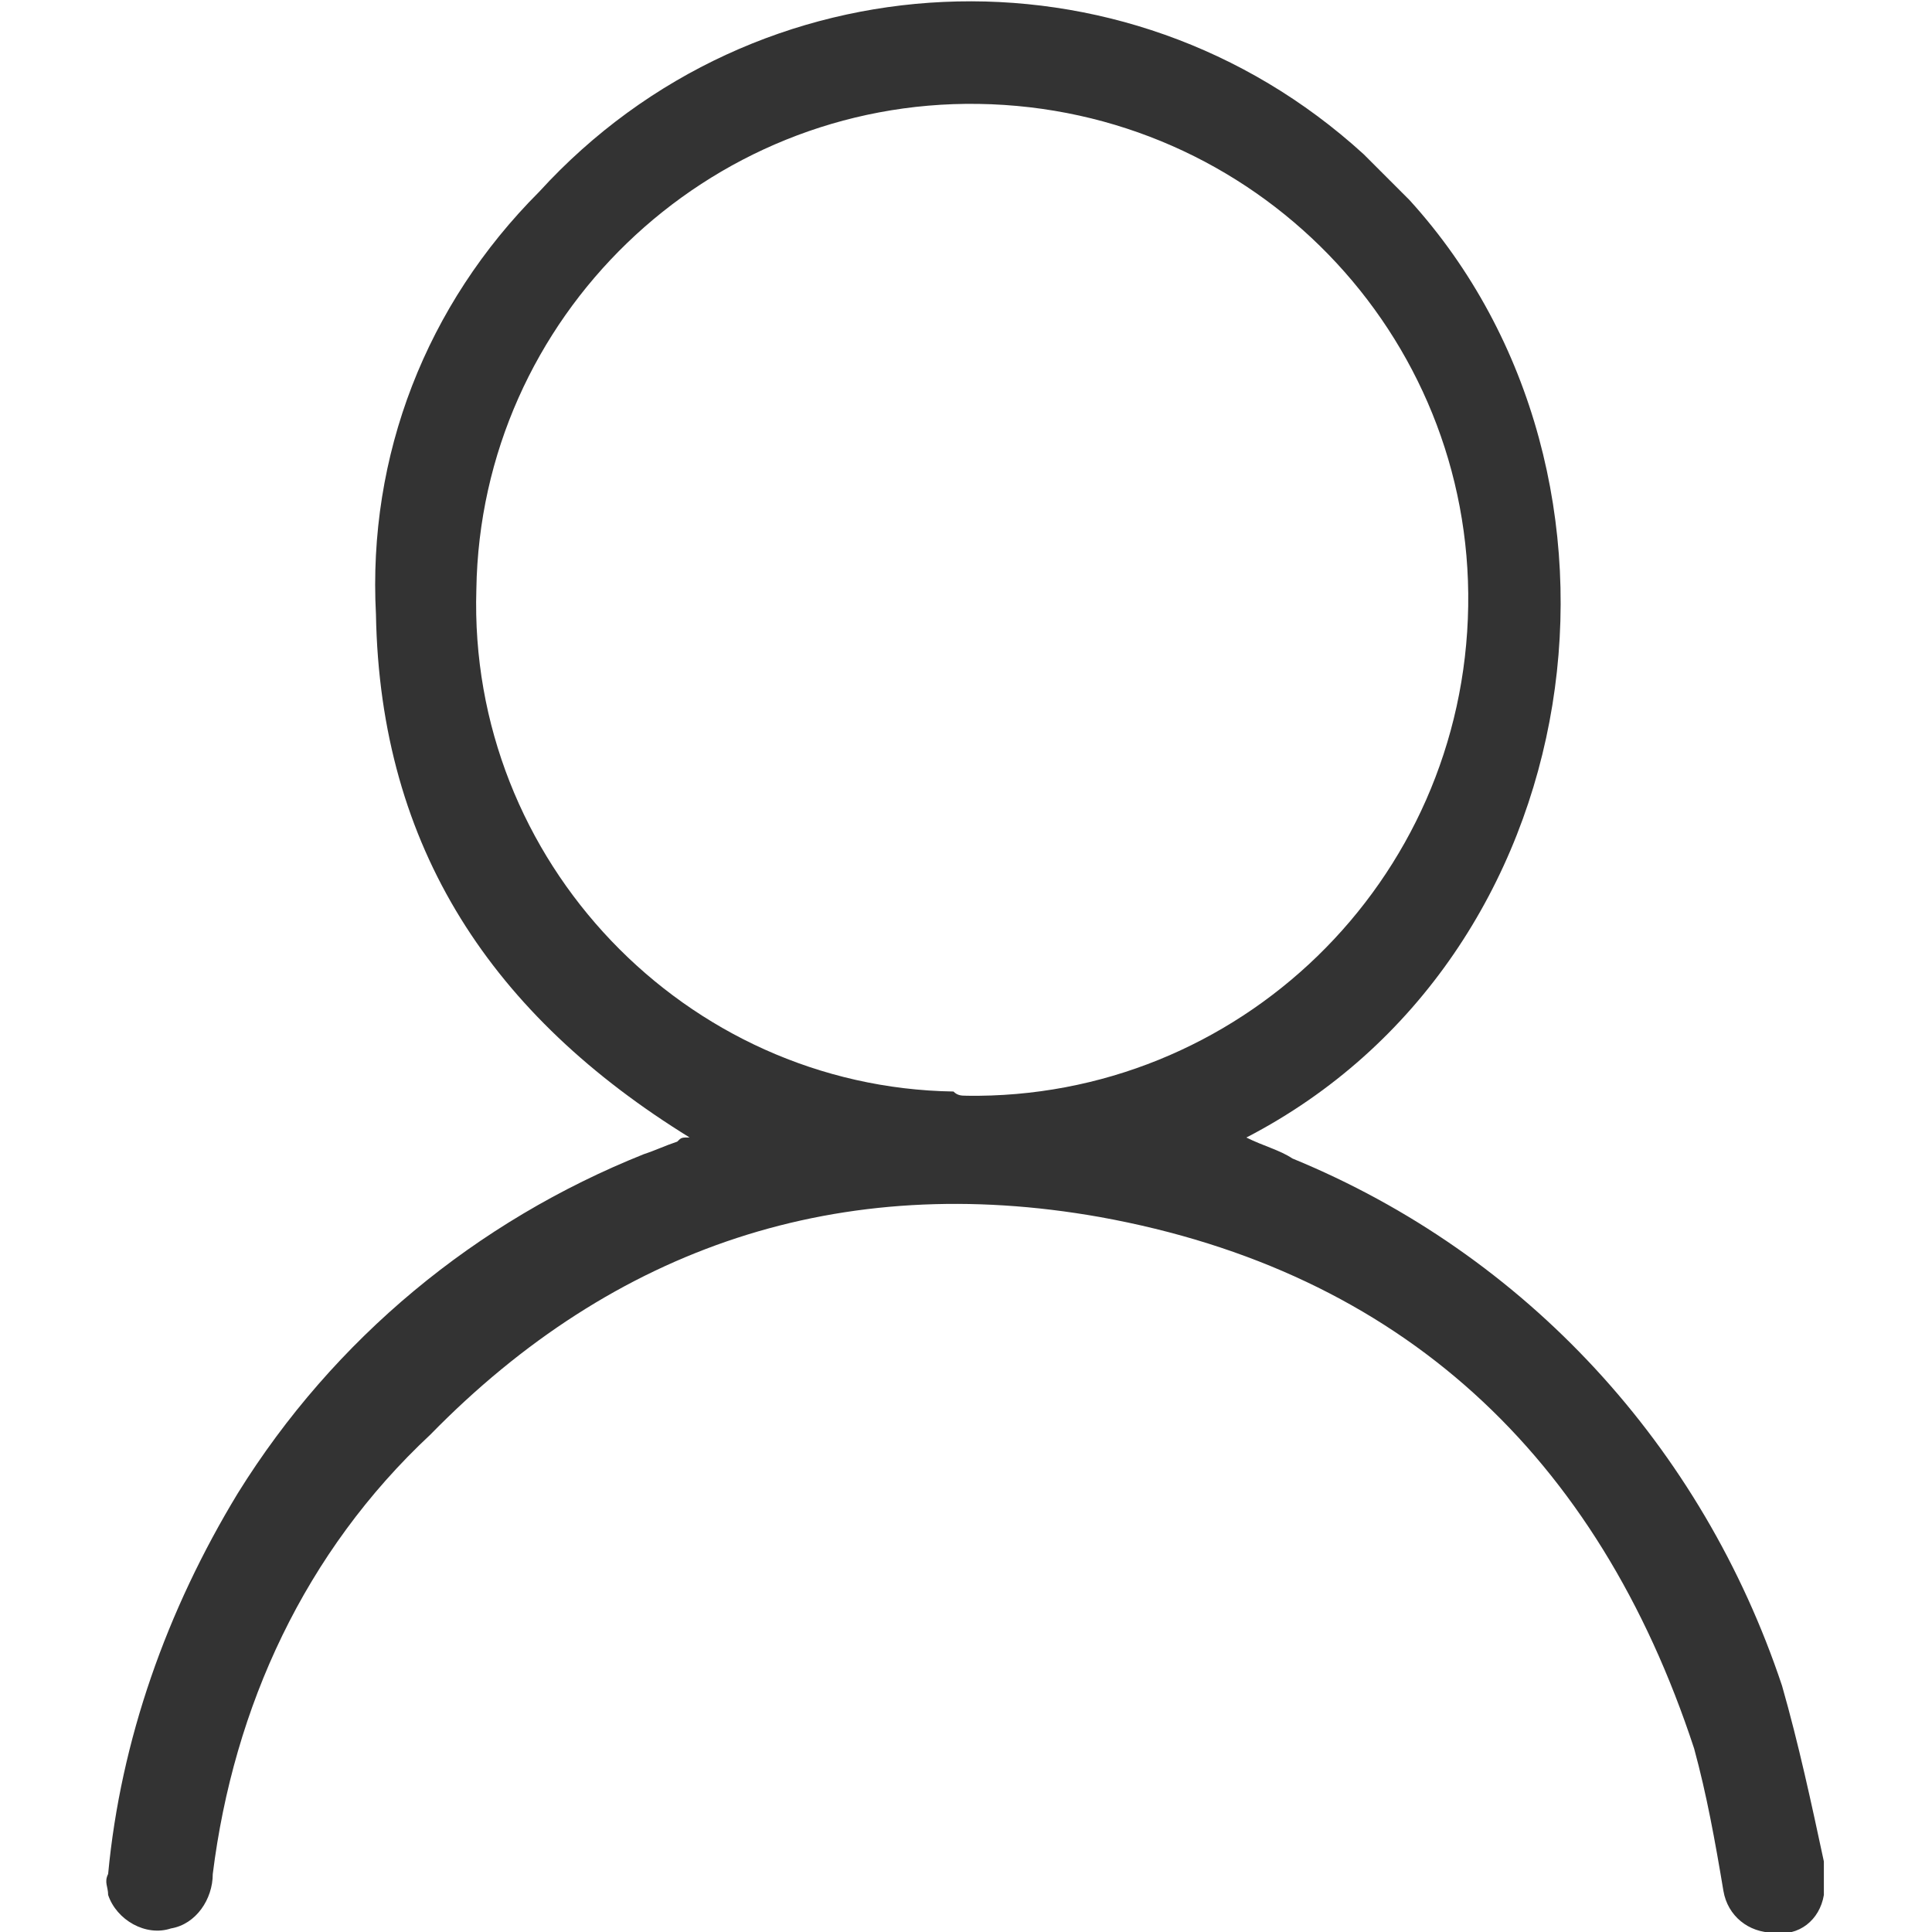 <!-- Generated by IcoMoon.io -->
<svg version="1.1" xmlns="http://www.w3.org/2000/svg" width="32" height="32" viewBox="0 0 32 32">
<title>user</title>
<path fill="#333" d="M11.425 18.842c-3.258-2.010-5.129-4.783-5.198-8.664-0.139-2.634 0.832-5.129 2.703-7.001 3.604-3.951 9.704-4.228 13.655-0.624l0.762 0.762c4.159 4.575 3.050 12.546-2.703 15.526 0.277 0.139 0.555 0.208 0.762 0.347 3.882 1.594 6.793 4.783 8.11 8.733 0.277 0.97 0.485 1.941 0.693 2.911v0.555c-0.069 0.416-0.416 0.693-0.832 0.624-0.416 0-0.762-0.277-0.832-0.693-0.139-0.832-0.277-1.594-0.485-2.357-1.594-4.852-4.852-7.902-9.842-8.803-4.297-0.762-8.040 0.485-11.090 3.604-2.079 1.941-3.258 4.505-3.604 7.278 0 0.416-0.277 0.832-0.693 0.901-0.416 0.139-0.901-0.139-1.040-0.555 0-0.139-0.069-0.208 0-0.347 0.208-2.218 0.97-4.367 2.149-6.308 1.594-2.565 3.951-4.505 6.723-5.614 0.208-0.069 0.347-0.139 0.554-0.208 0.069-0.069 0.069-0.069 0.208-0.069zM16 18.149c4.505 0.069 8.248-3.535 8.318-8.11 0.069-4.505-3.535-8.248-8.11-8.318-4.505-0.069-8.248 3.535-8.318 8.040-0.139 4.505 3.466 8.248 7.902 8.318 0.069 0.069 0.139 0.069 0.208 0.069z"></path>
</svg>
